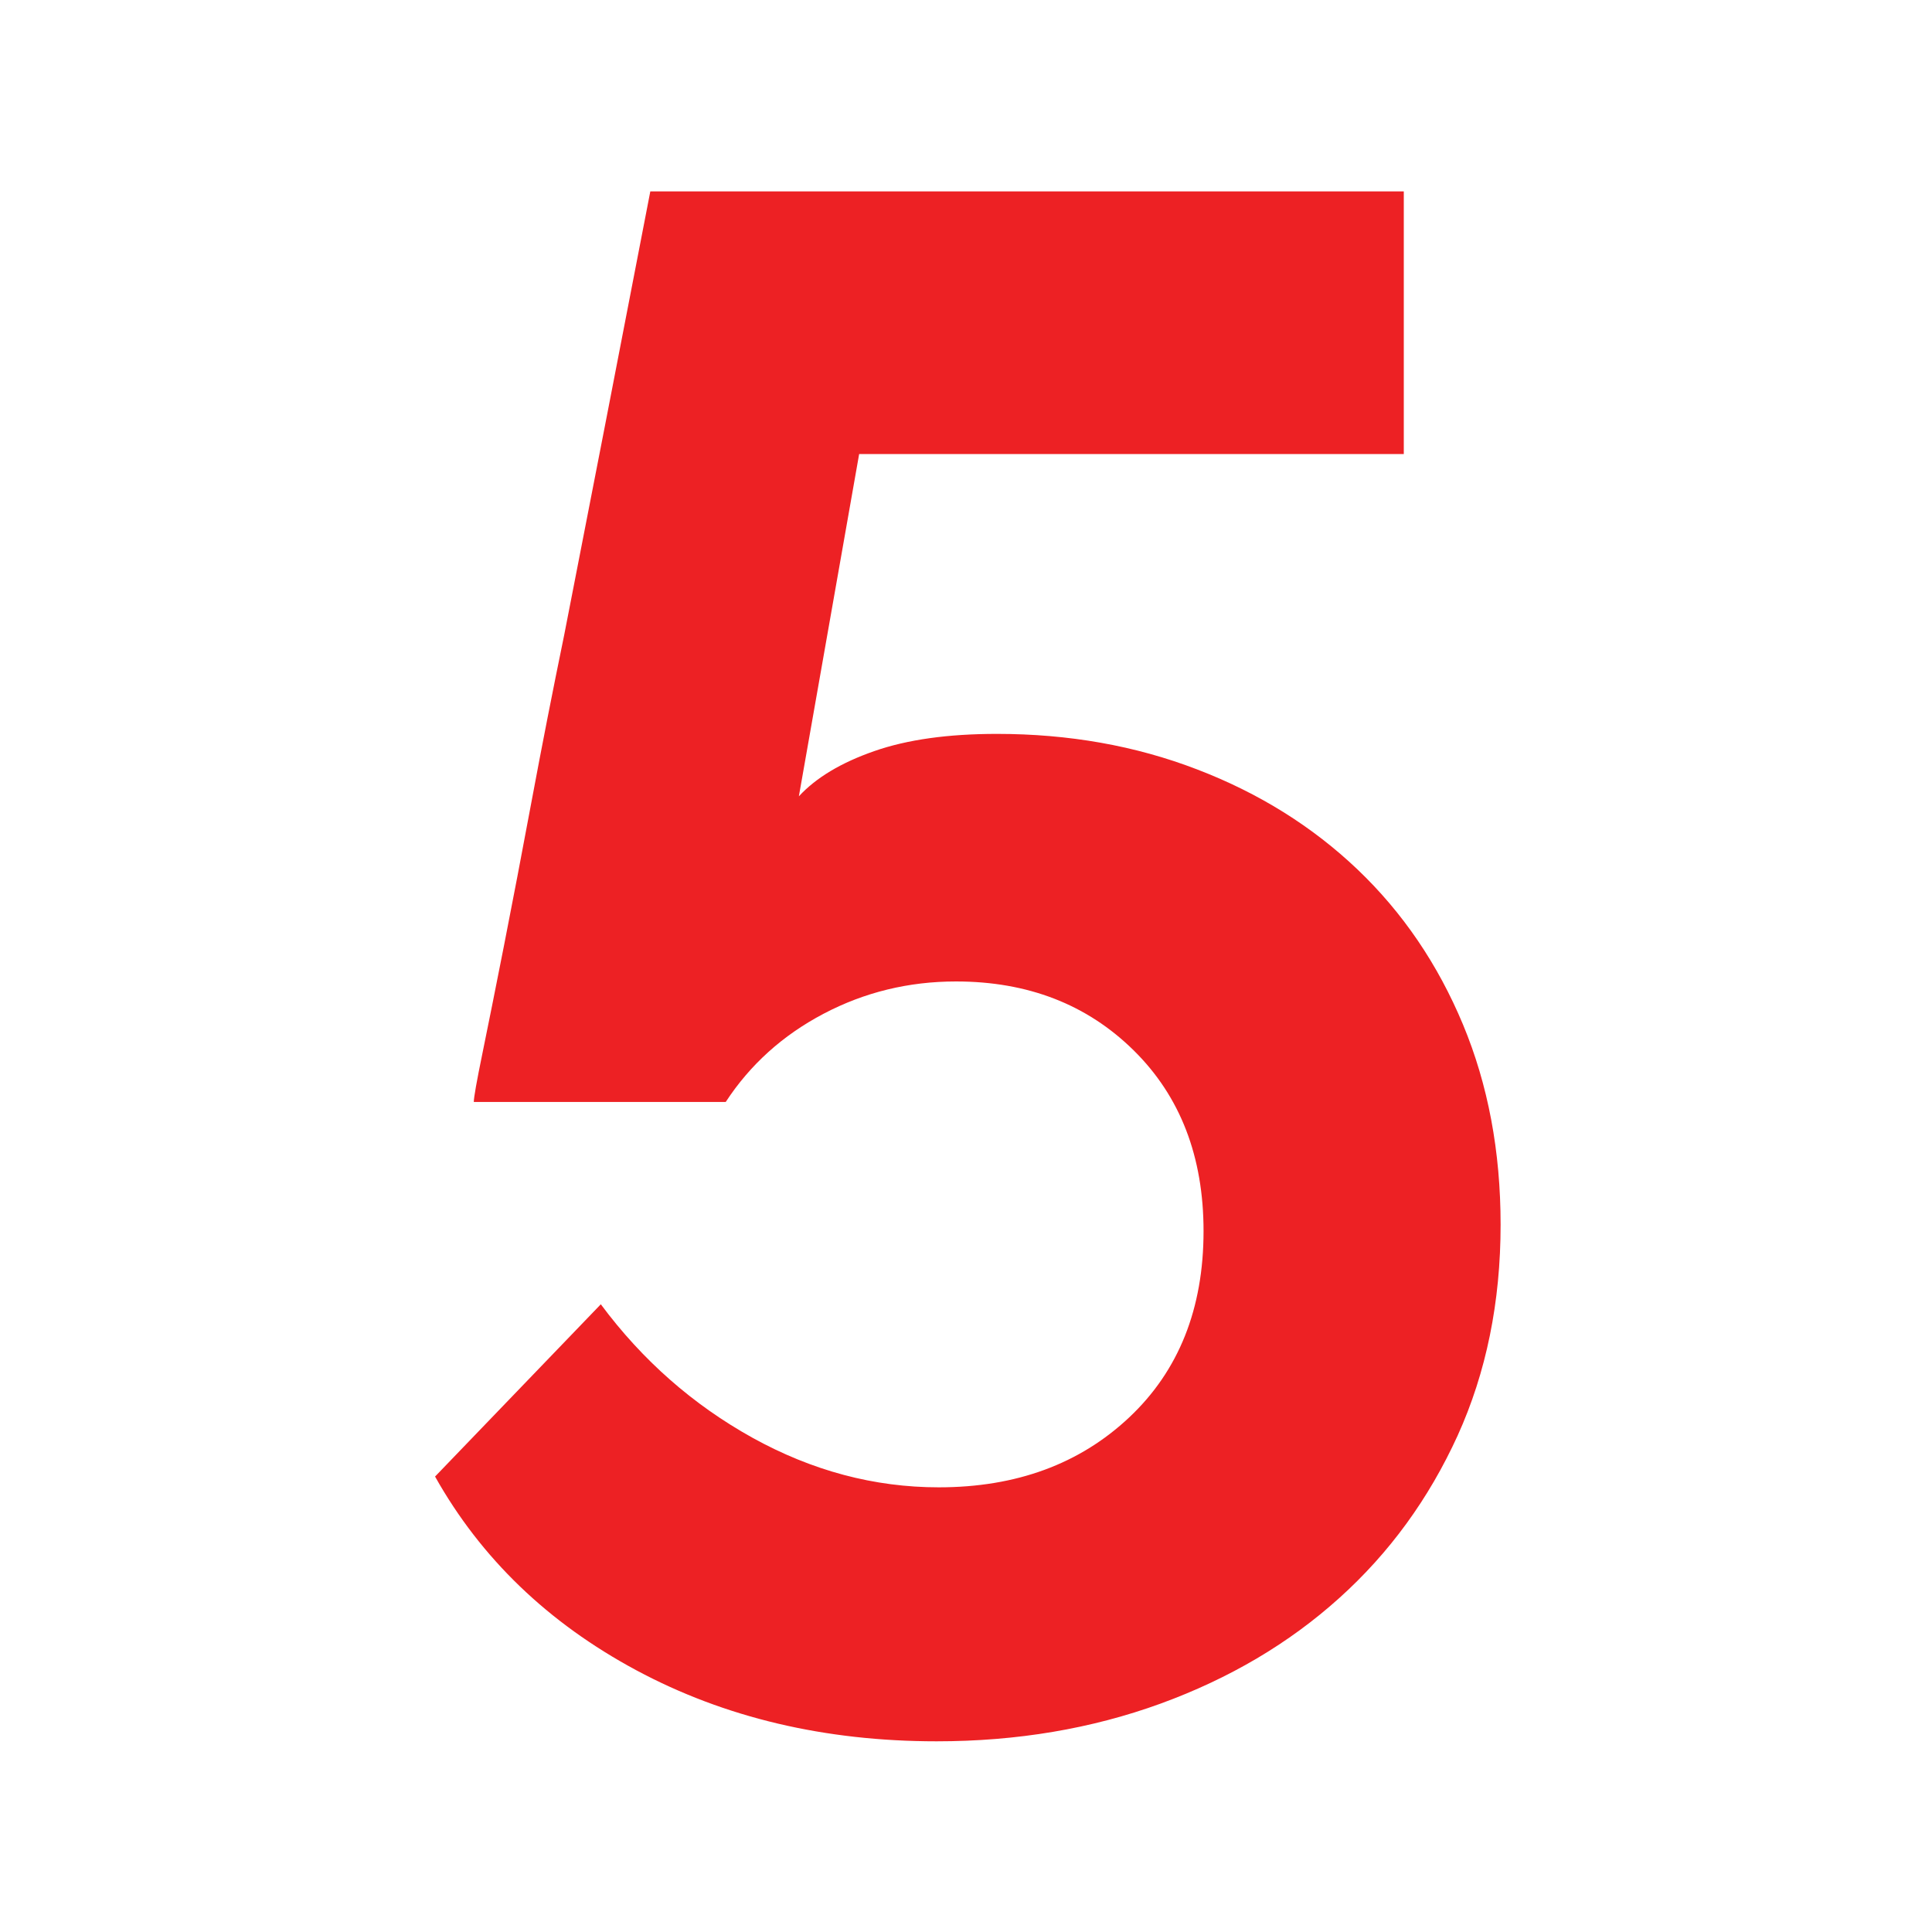 <?xml version="1.0" encoding="utf-8"?>
<!-- Generator: Adobe Illustrator 16.0.0, SVG Export Plug-In . SVG Version: 6.00 Build 0)  -->
<!DOCTYPE svg PUBLIC "-//W3C//DTD SVG 1.1//EN" "http://www.w3.org/Graphics/SVG/1.1/DTD/svg11.dtd">
<svg version="1.1" id="Layer_1" xmlns="http://www.w3.org/2000/svg" xmlns:xlink="http://www.w3.org/1999/xlink" x="0px" y="0px"
	 width="400px" height="400px" viewBox="0 0 400 400" enable-background="new 0 0 400 400" xml:space="preserve">
<g>
	<path fill="#ED2124" d="M206.402,151.944c14.843,0,28.677,2.439,41.441,7.354c12.785,4.896,23.855,11.803,33.213,20.711
		c9.354,8.917,16.634,19.625,21.835,32.095c5.201,12.479,7.793,26.295,7.793,41.451c0,16.043-2.973,30.6-8.897,43.67
		c-5.964,13.069-14.119,24.293-24.523,33.647c-10.402,9.374-22.73,16.644-36.982,21.845c-14.272,5.191-29.725,7.803-46.358,7.803
		c-23.17,0-43.901-4.906-62.179-14.709c-18.272-9.813-32.163-23.179-41.671-40.107l34.316-35.667
		c8.612,11.594,19.092,20.806,31.425,27.646c12.328,6.821,25.189,10.252,38.547,10.252c16.043,0,29.189-4.84,39.441-14.49
		c10.251-9.65,15.378-22.512,15.378-38.555c0-15.434-4.82-27.923-14.482-37.438c-9.66-9.509-21.911-14.252-36.773-14.252
		c-9.793,0-18.94,2.229-27.4,6.678c-8.479,4.459-15.224,10.546-20.273,18.272H98.094c0-0.887,0.59-4.239,1.781-10.032
		c1.182-5.792,2.677-13.203,4.458-22.273c1.782-9.069,3.715-19.167,5.793-30.313c2.077-11.146,4.306-22.502,6.688-34.086
		c5.344-27.332,11.289-57.941,17.825-91.817h156.001v54.378H177.878l-12.48,70.859c3.563-3.858,8.765-6.974,15.605-9.355
		C187.825,153.125,196.304,151.944,206.402,151.944z"/>
</g>
</svg>
